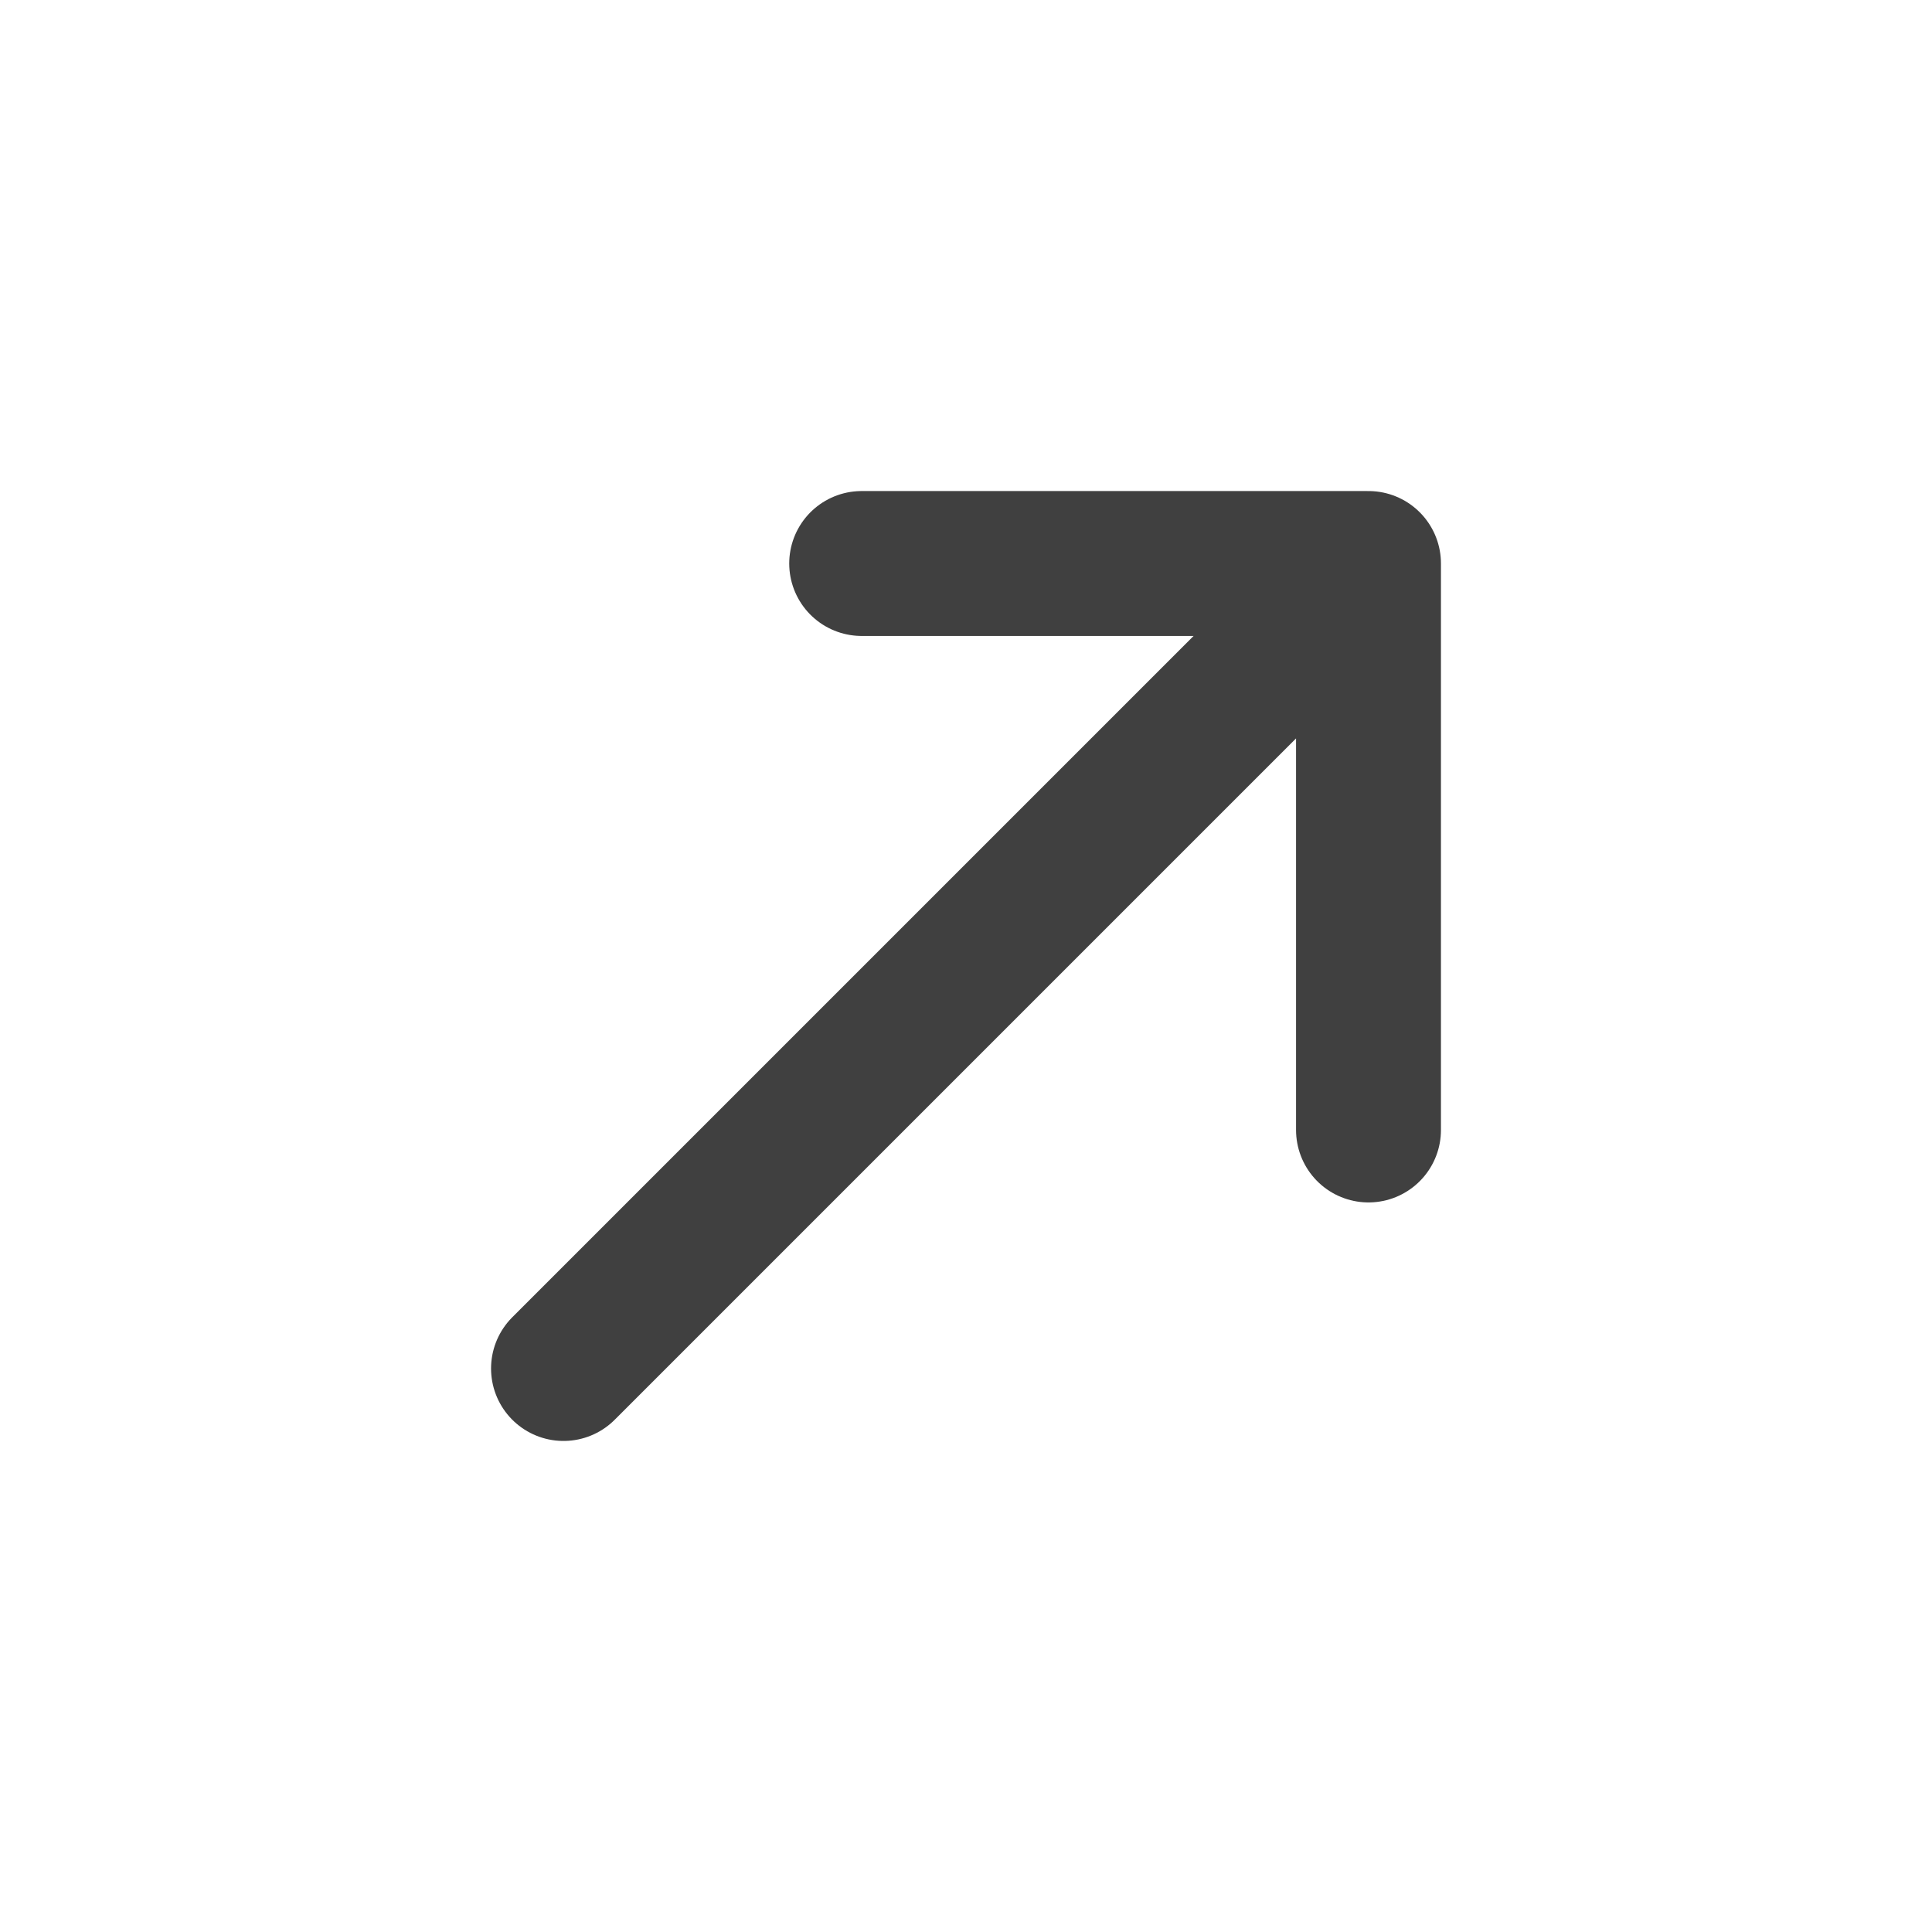 <svg xmlns="http://www.w3.org/2000/svg" width="24" height="24" viewBox="0 0 24 24" fill="none">
  <path d="M7 17L17 7M17 7H10.704M17 7V14.037" stroke="#404040" stroke-width="1.8" stroke-linecap="round"/>
</svg>